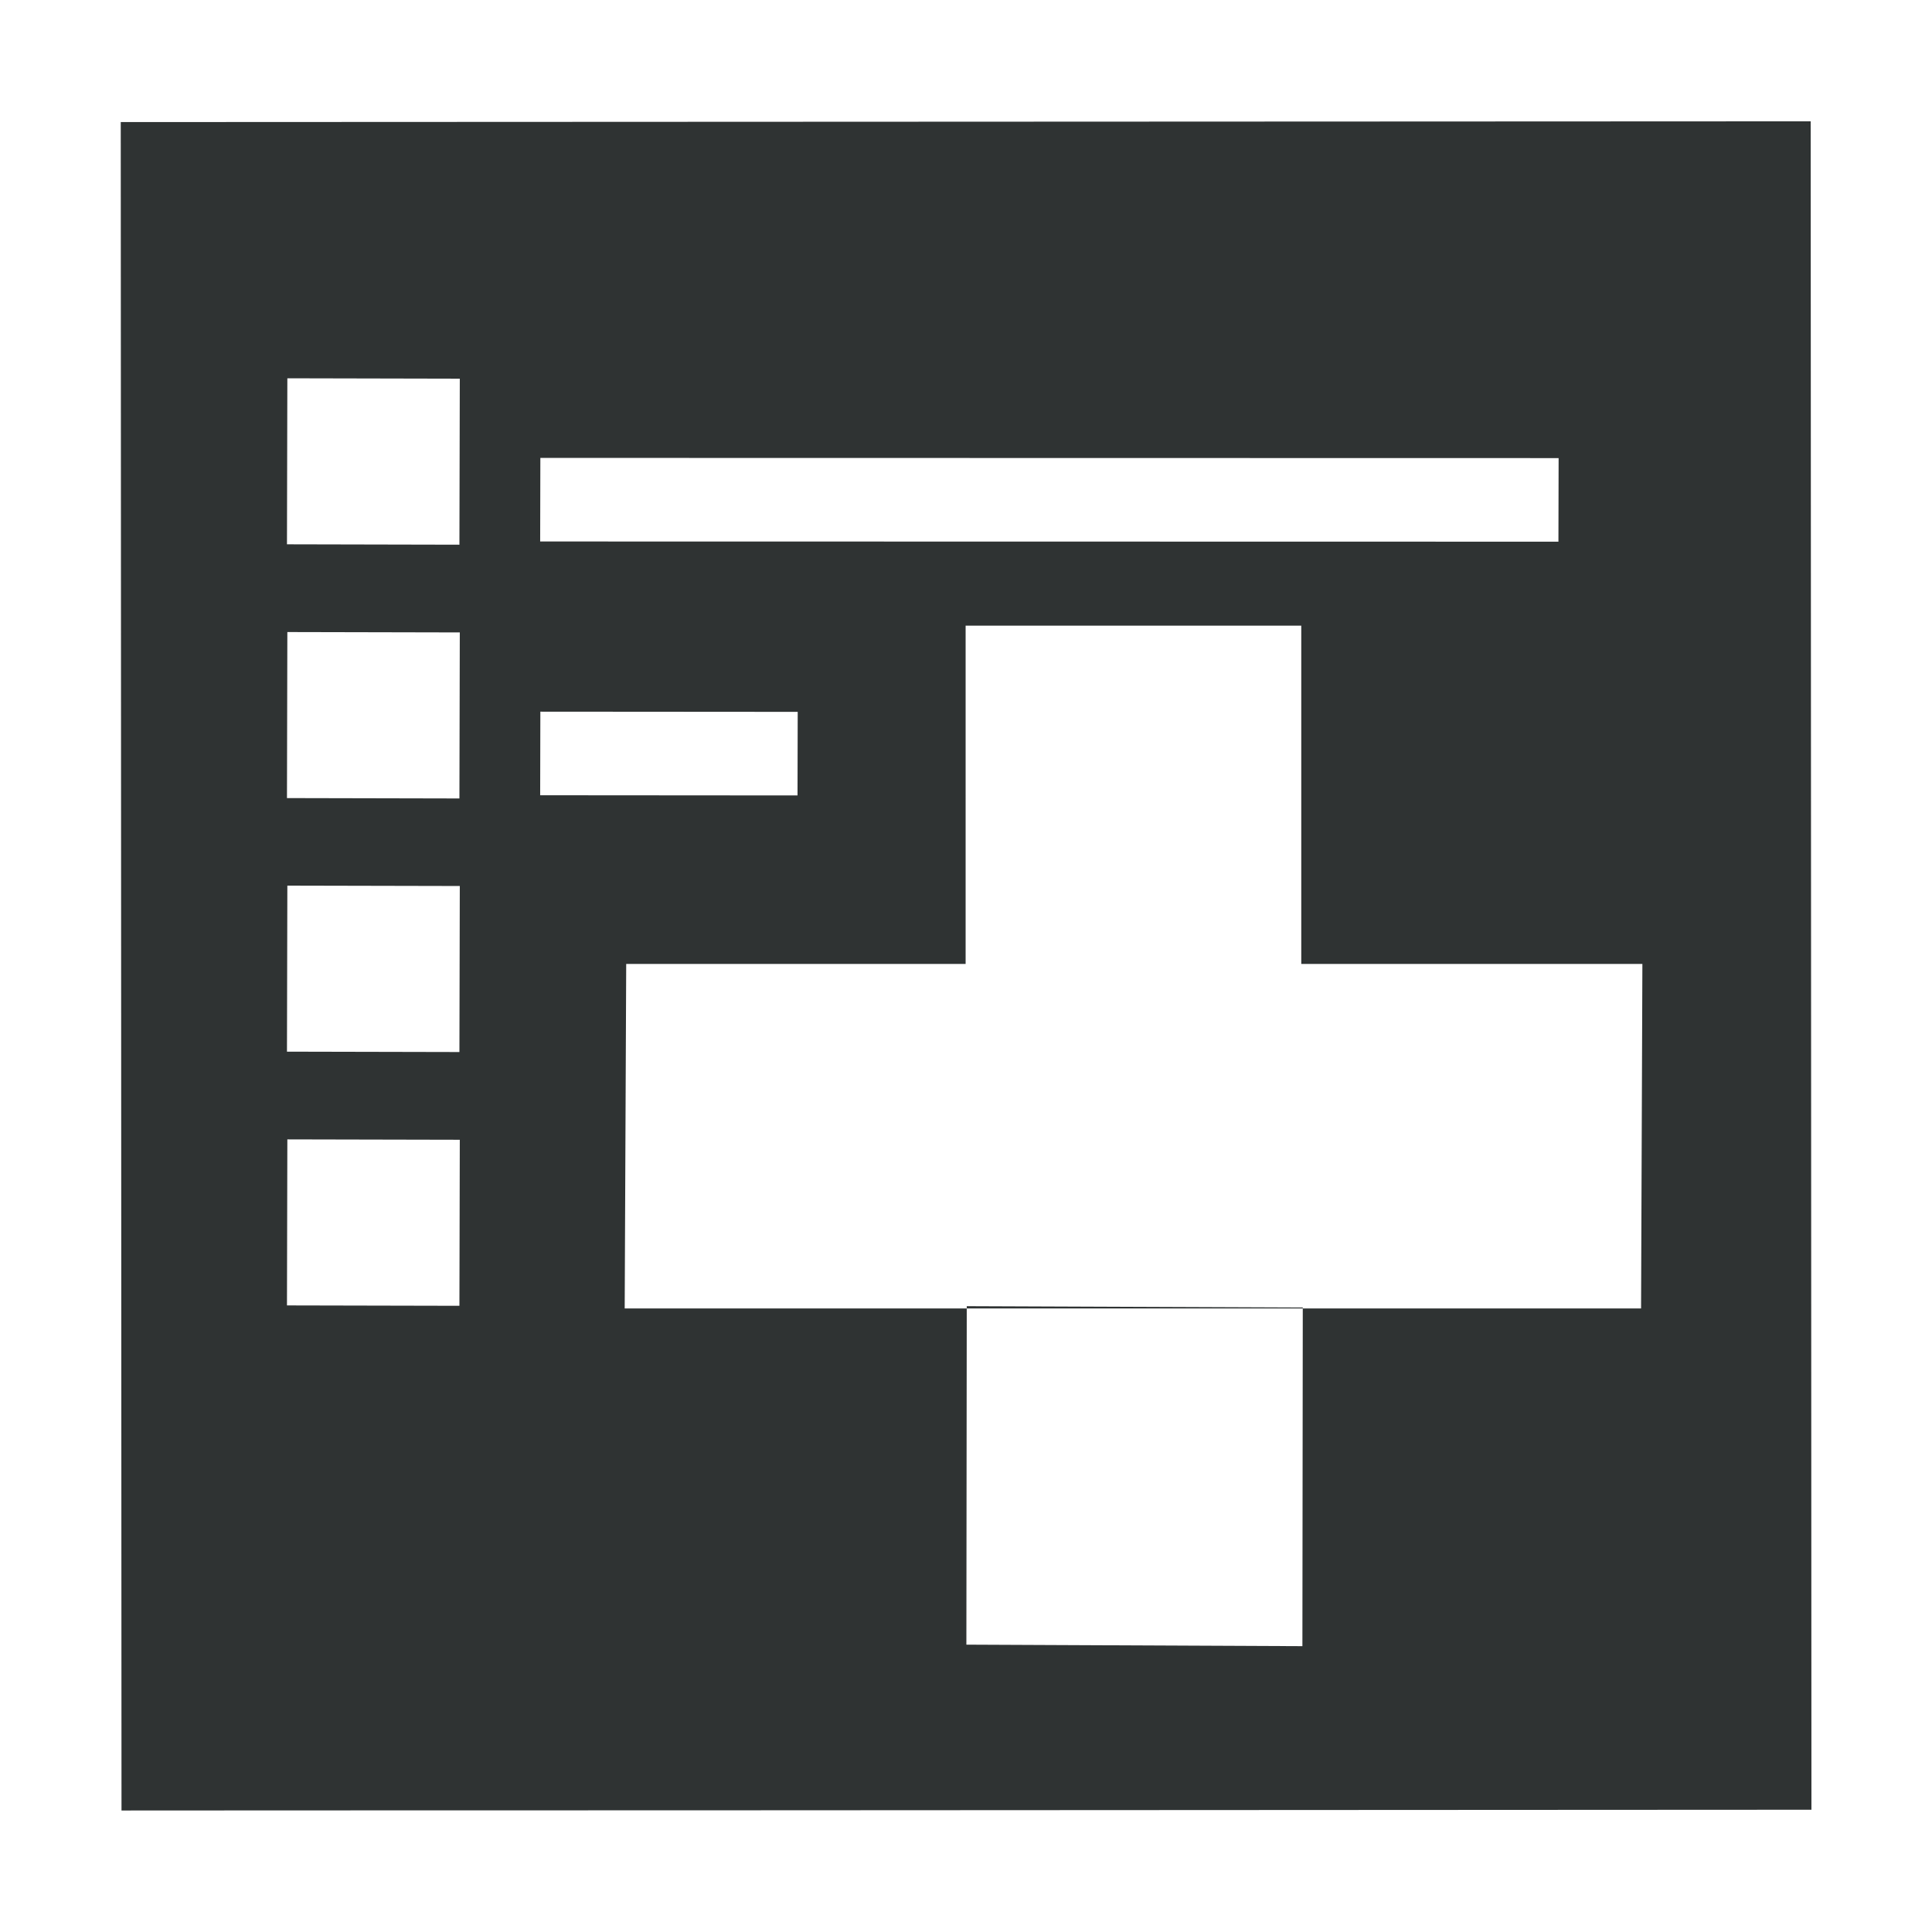 <?xml version="1.0" encoding="utf-8"?>
<!-- Generator: Adobe Illustrator 22.0.0, SVG Export Plug-In . SVG Version: 6.00 Build 0)  -->
<svg version="1.1" id="图层_1" xmlns="http://www.w3.org/2000/svg" xmlns:xlink="http://www.w3.org/1999/xlink" x="0px" y="0px"
	 viewBox="0 0 1024 1024" style="enable-background:new 0 0 1024 1024;" xml:space="preserve">
<style type="text/css">
	.st0{fill:#2F3333;}
</style>
<g>
	<g>
		<path class="st0" d="M959.7,64.3L64,64.7l0.4,894.9c0,0,142.7-0.1,314.2-0.1c258.1-0.1,581.5-0.3,581.5-0.3L959.7,64.3z
			 M286.4,242.7l539.7,0.1l-0.1,44.3L286.3,287L286.4,242.7z M243.5,692.1l-91.4-0.2l0.2-88l91.4,0.2L243.5,692.1z M243.5,557.6
			l-91.4-0.2l0.2-88l91.4,0.2L243.5,557.6z M243.5,423.2l-91.4-0.2l0.2-88l91.4,0.2L243.5,423.2z M243.5,288.7l-91.4-0.2l0.2-88
			l91.4,0.2L243.5,288.7z M286.4,377.2l136.4,0.1l-0.1,44.3l-136.4-0.1L286.4,377.2z M869.8,693.5H690.5l-0.2,179l-178.1-0.8
			l0.2-178.2H331.1l0.8-182.6h179.9V331.6h177.9v179.3H576.5h294L869.8,693.5z M512.4,692.3v1.2h178.1V693L512.4,692.3z
			 M576.5,510.9h-64.8l0,0H576.5z"/>
	</g>
</g>
</svg>
